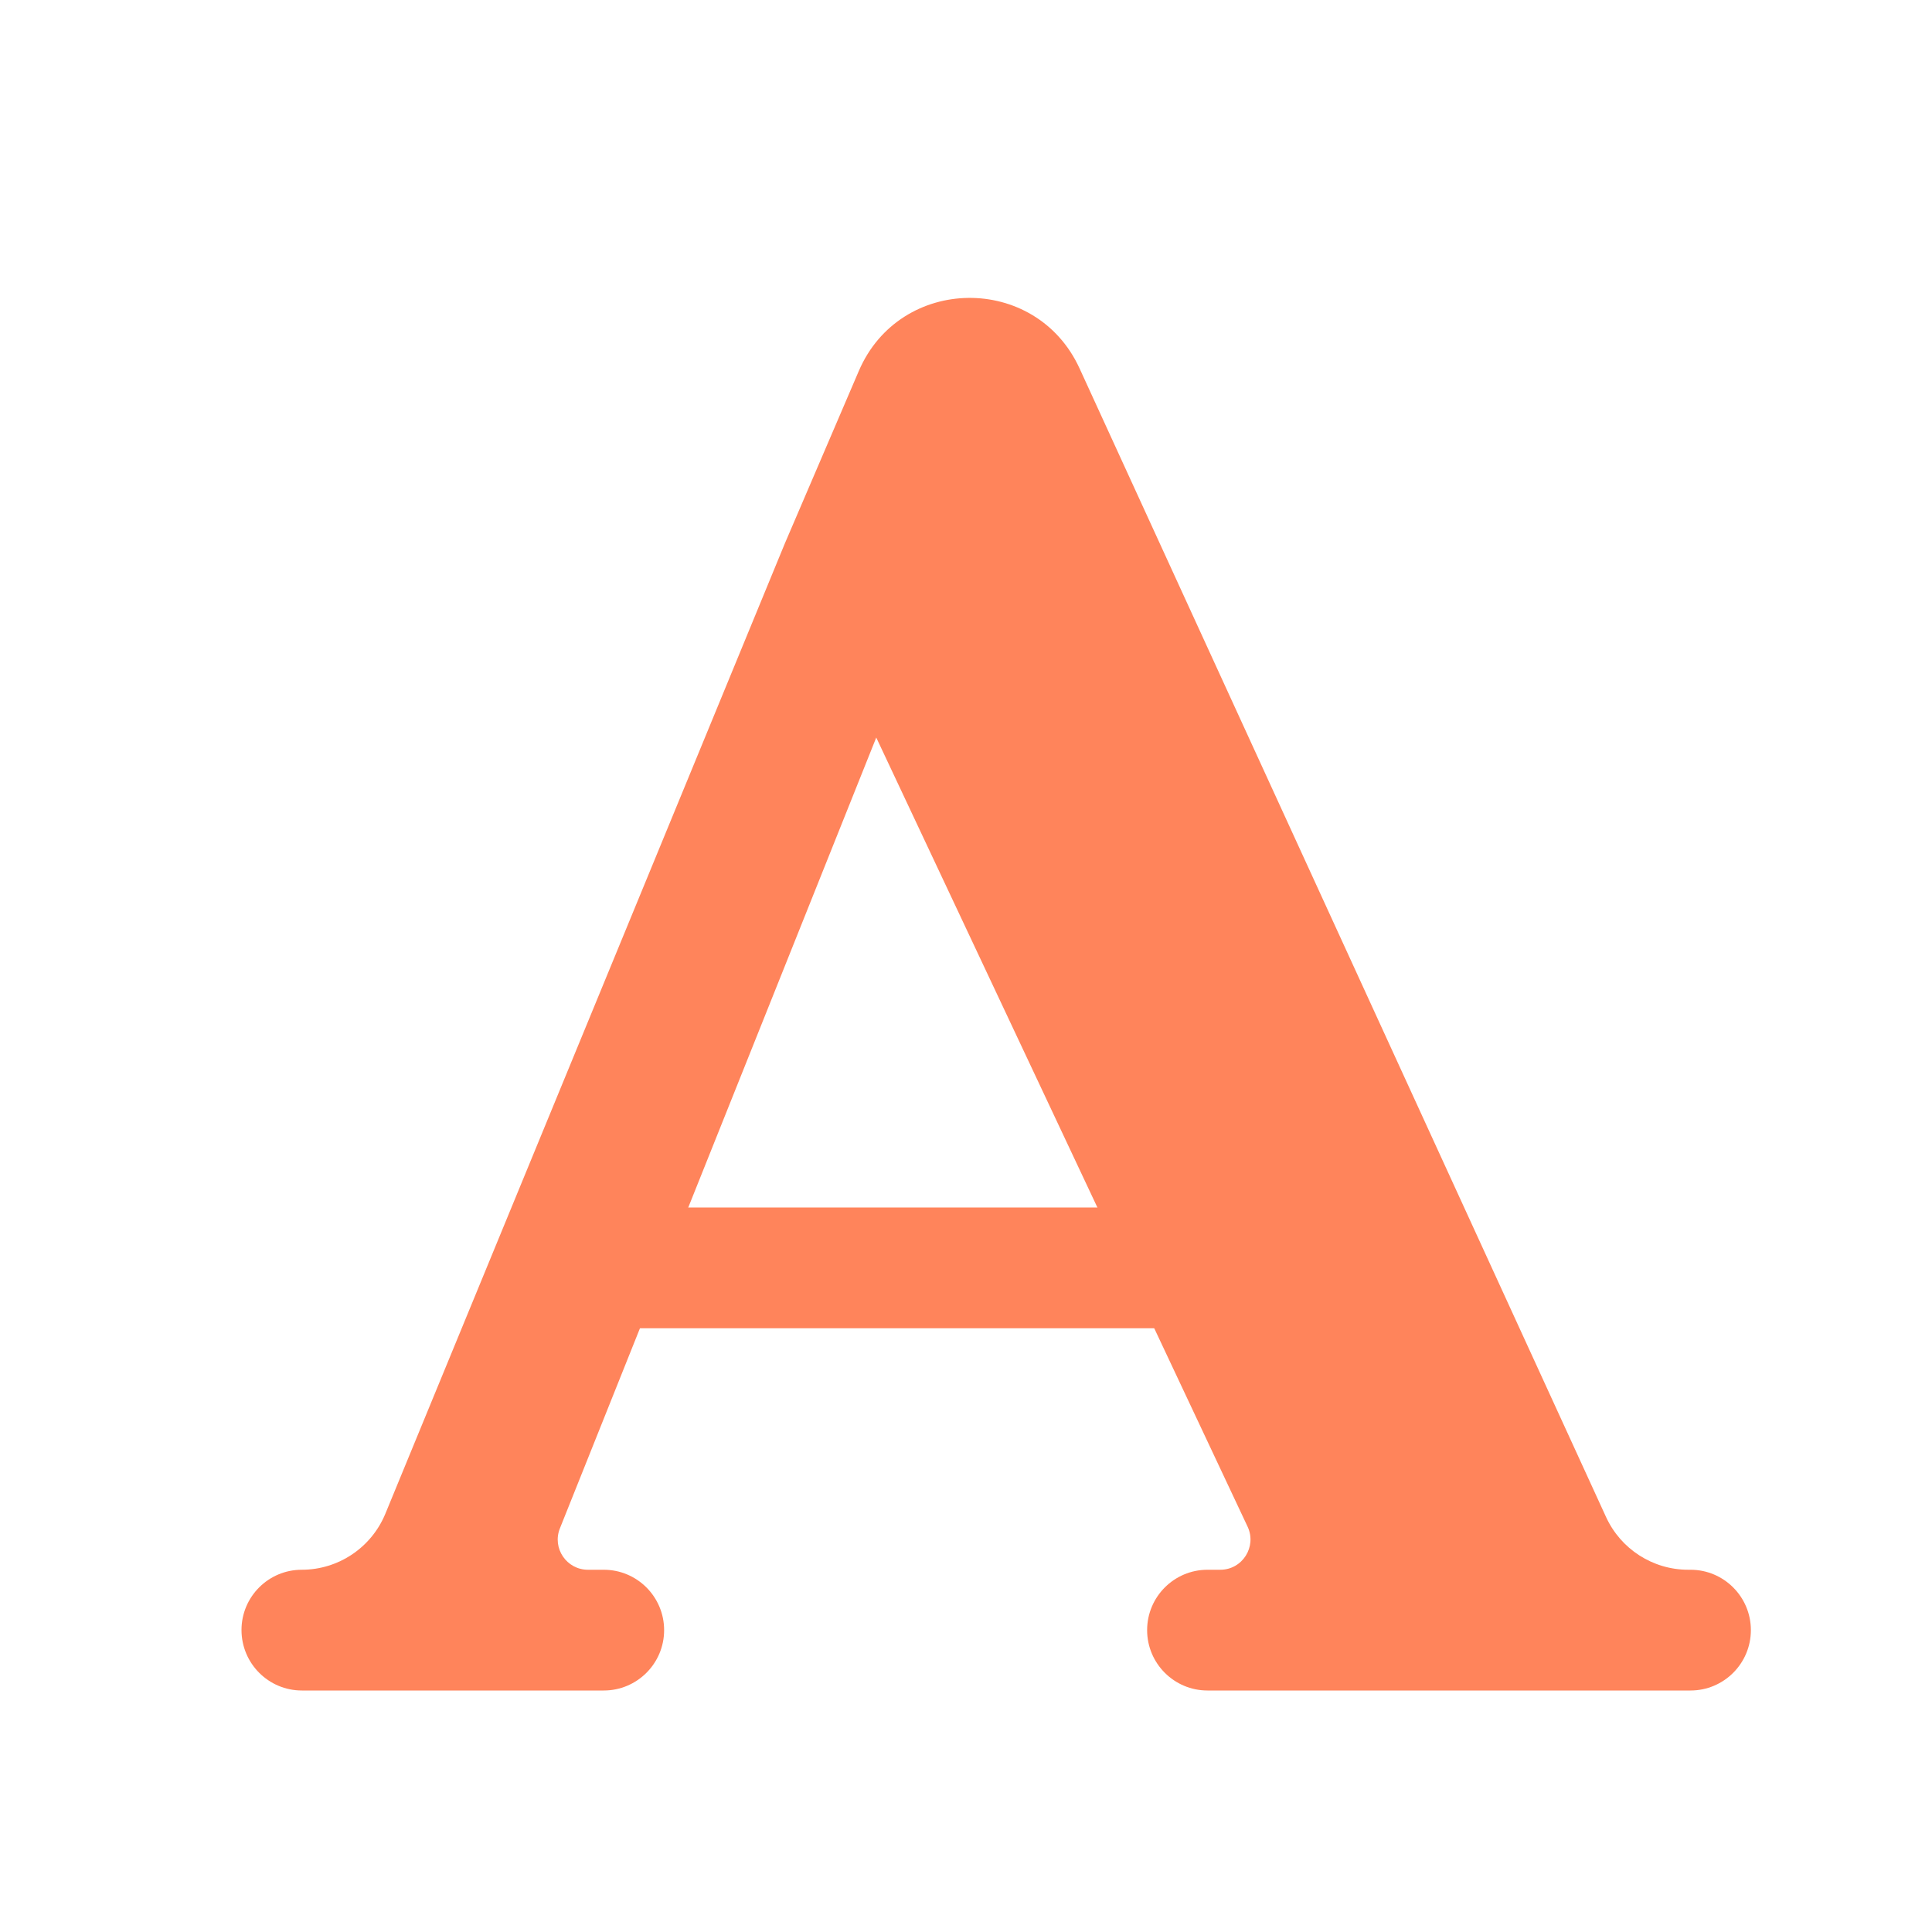 <svg width="16" height="16" viewBox="0 0 16 16" fill="none" xmlns="http://www.w3.org/2000/svg">
<path d="M8.94 3.05L13.3 12.562C13.422 12.829 13.688 13 13.981 13H14C14.276 13 14.5 13.224 14.5 13.5C14.5 13.776 14.276 14 14 14H10C9.724 14 9.5 13.776 9.5 13.5C9.5 13.224 9.724 13 10 13H10.106C10.289 13 10.41 12.809 10.332 12.643L6.5 4.5L7.112 3.073C7.453 2.276 8.578 2.262 8.94 3.05Z" fill="#FF845B"/>
<path d="M3.191 12.537L6.5 4.5L7.5 5.5L4.637 12.657C4.571 12.821 4.692 13 4.869 13H5C5.276 13 5.5 13.224 5.5 13.5C5.5 13.776 5.276 14 5 14H2.5C2.224 14 2 13.776 2 13.499C2 13.224 2.223 13 2.499 13C2.802 13 3.075 12.817 3.191 12.537Z" fill="#FF845B"/>
<path d="M5 10H10V11H5V10Z" fill="#FF845B"/>
</svg>
